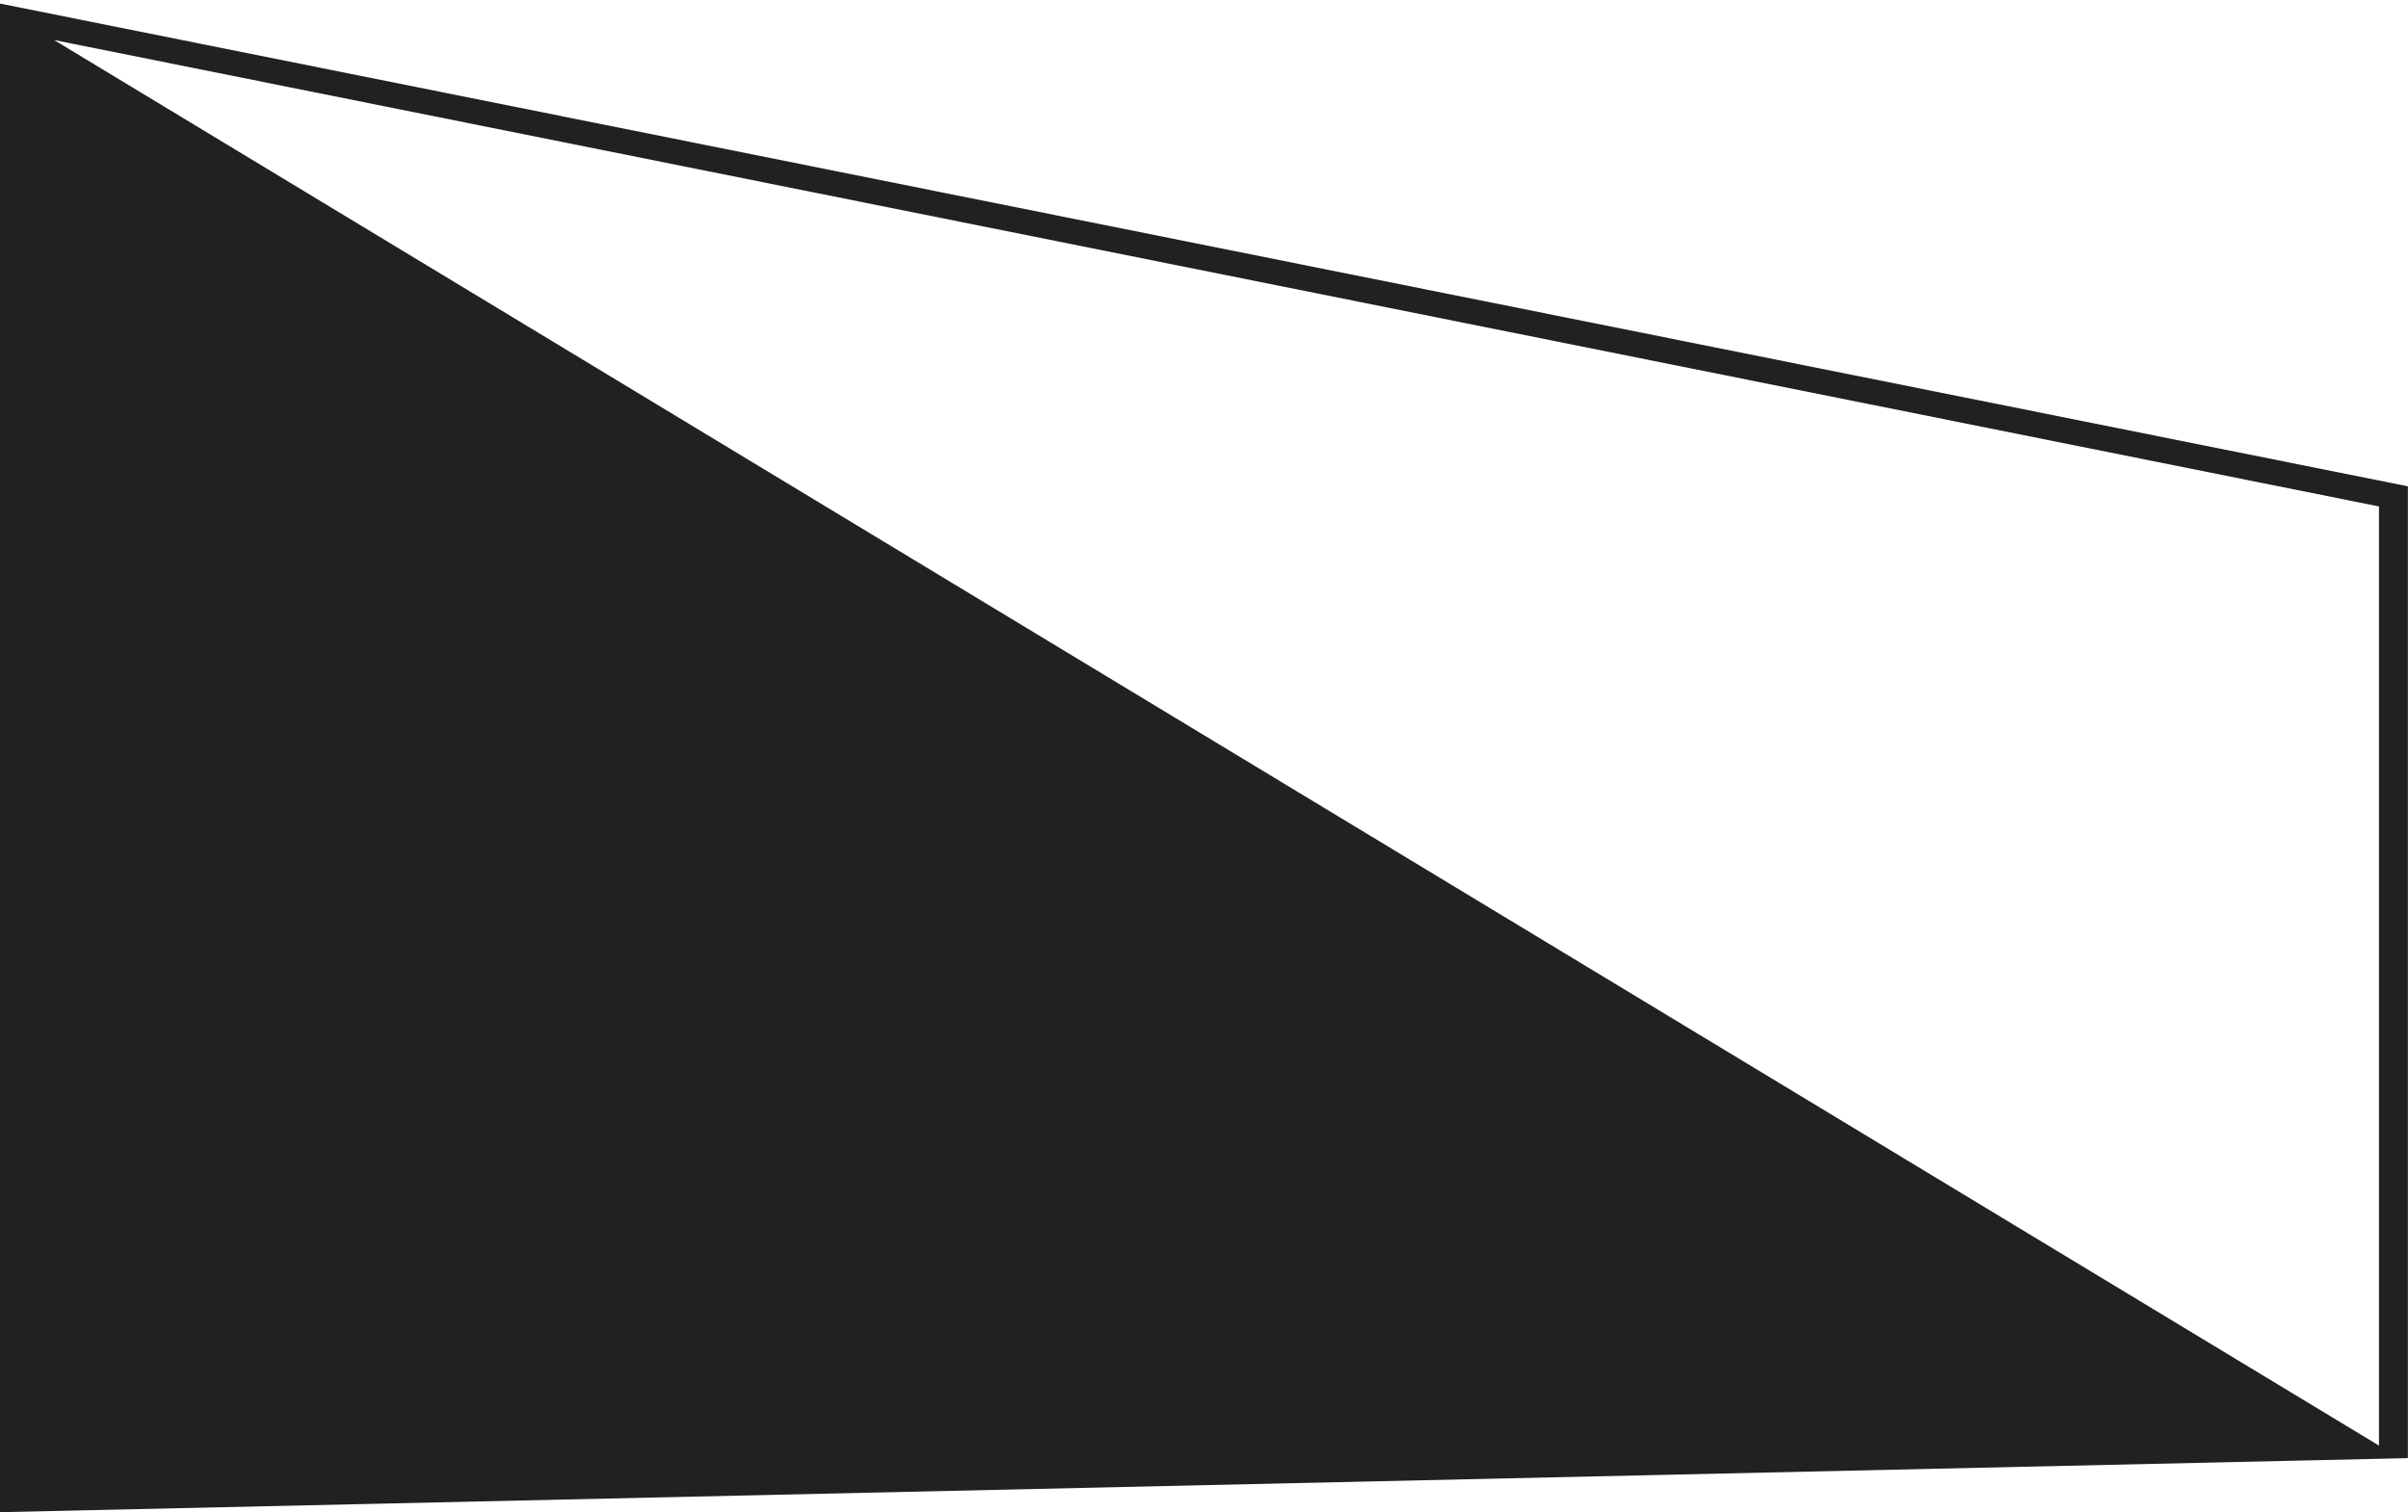 <?xml version="1.0" encoding="UTF-8" standalone="no"?>
<svg width="406px" height="255px" viewBox="0 0 406 255" version="1.1" xmlns="http://www.w3.org/2000/svg" xmlns:xlink="http://www.w3.org/1999/xlink" xmlns:sketch="http://www.bohemiancoding.com/sketch/ns">
    <!-- Generator: Sketch 3.4.2 (15857) - http://www.bohemiancoding.com/sketch -->
    <title>y </title>
    <desc>Created with Sketch.</desc>
    <defs></defs>
    <g id="Page-1" stroke="none" stroke-width="1" fill="none" fill-rule="evenodd" sketch:type="MSPage">
        <g id="Group" sketch:type="MSLayerGroup" transform="translate(-3312, -1285)" fill="#212121">
            <path d="M3717.98,1530.884 L3312,1540 L3312,1285.6 L3717.98,1367.008 L3717.98,1530.884 Z M3713.104,1528.764 L3713.104,1370.4 L3321.116,1291.748 L3713.104,1528.764 Z" id="y" sketch:type="MSShapeGroup"></path>
        </g>
    </g>
</svg>
